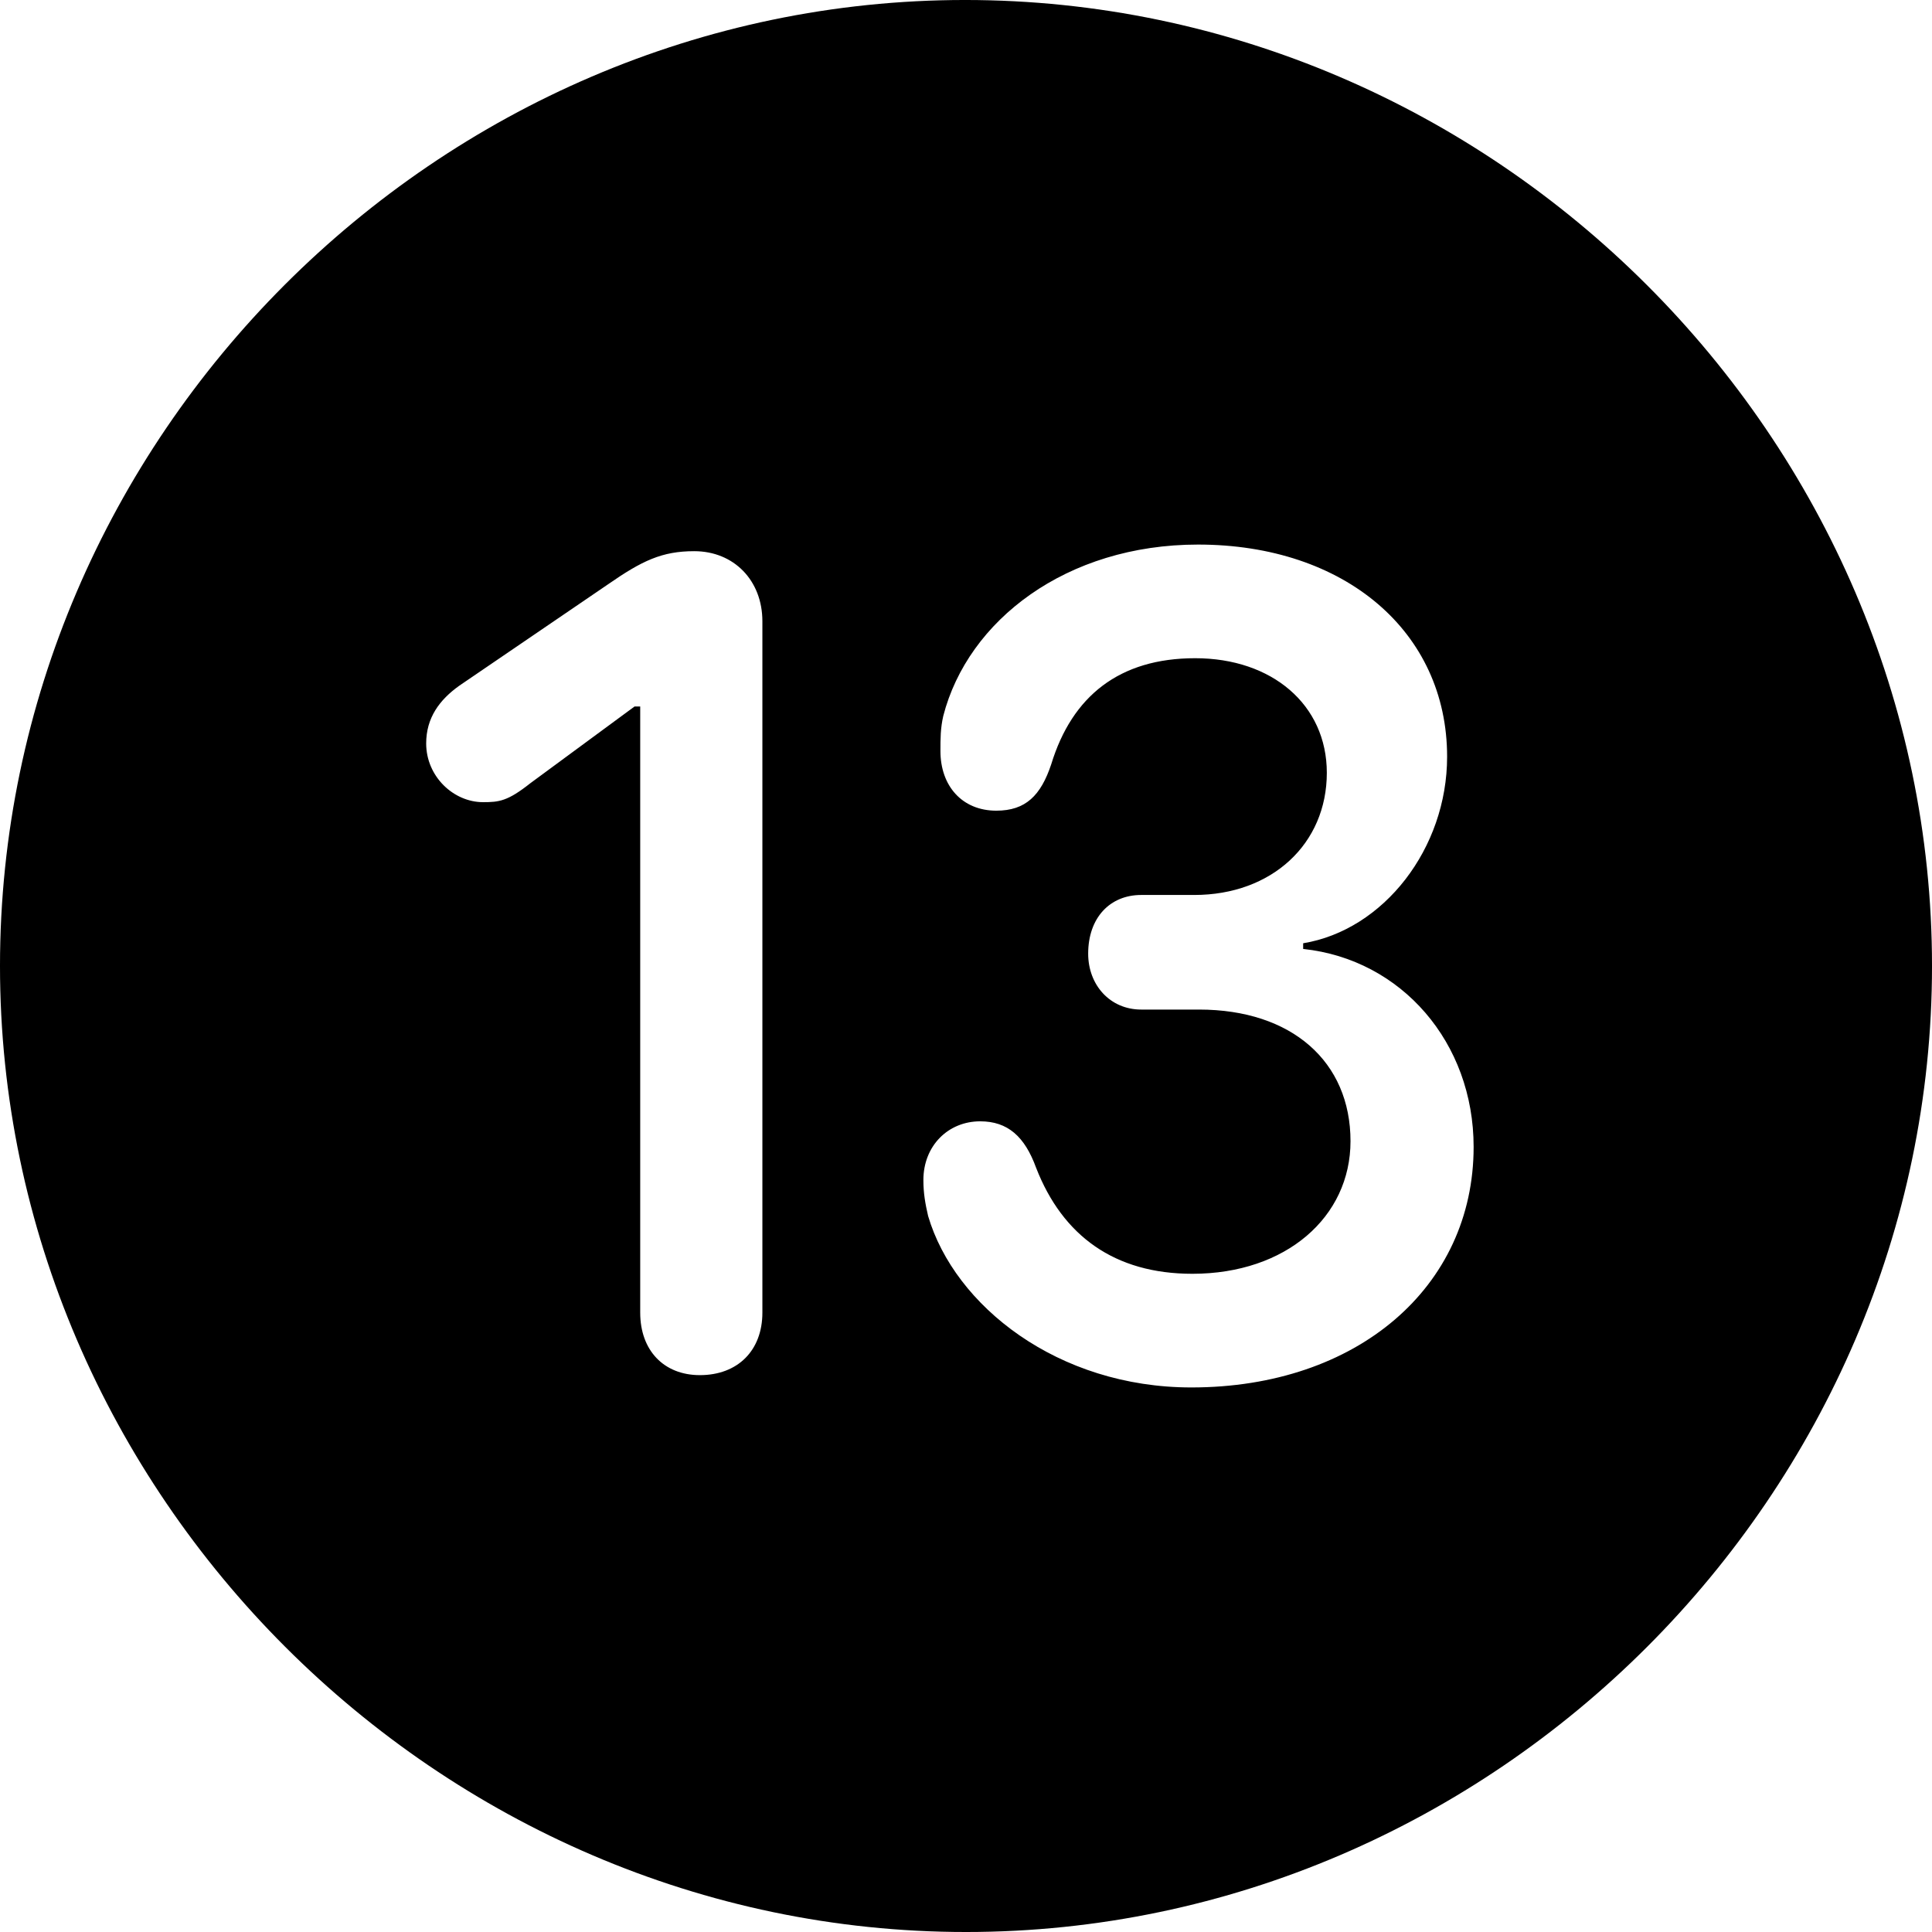 <?xml version="1.0" encoding="UTF-8" standalone="no"?>
<svg xmlns="http://www.w3.org/2000/svg"
     width="996.094" height="996.094"
     viewBox="0 0 996.094 996.094"
     fill="currentColor">
  <path d="M498.048 996.096C770.508 996.096 996.098 770.016 996.098 498.046C996.098 225.586 770.018 -0.004 497.558 -0.004C225.588 -0.004 -0.002 225.586 -0.002 498.046C-0.002 770.016 226.078 996.096 498.048 996.096ZM614.258 715.336C545.408 715.336 492.188 673.336 478.518 626.956C477.048 620.606 476.078 615.236 476.078 608.396C476.078 590.816 488.768 578.126 505.368 578.126C519.528 578.126 528.318 585.936 534.178 602.046C547.848 637.206 574.708 656.736 614.748 656.736C663.088 656.736 696.288 627.446 696.288 588.376C696.288 547.366 666.018 520.506 618.168 520.506H588.378C572.268 520.506 561.038 507.816 561.038 491.696C561.038 473.146 572.268 461.426 588.378 461.426H615.728C655.758 461.426 684.078 435.056 684.078 398.436C684.078 363.286 655.758 339.356 616.208 339.356C577.148 339.356 552.738 358.886 541.988 394.046C536.618 410.156 528.808 417.966 513.668 417.966C496.098 417.966 484.868 405.276 484.868 387.206C484.868 380.856 484.868 375.486 486.328 369.136C499.028 319.826 549.808 280.766 617.678 280.766C693.358 280.766 746.098 325.686 746.098 390.136C746.098 437.496 713.378 479.496 671.878 486.326V489.256C722.658 494.626 759.768 537.596 759.768 591.306C759.768 663.576 699.708 715.336 614.258 715.336ZM360.838 708.986C342.288 708.986 330.078 696.286 330.078 676.756V364.256H327.148L273.438 403.806C261.718 413.086 257.328 413.576 249.028 413.576C233.888 413.576 219.728 400.386 219.728 383.296C219.728 370.116 226.558 360.836 236.818 353.516L313.478 301.266C331.058 289.066 341.308 284.176 357.908 284.176C378.418 284.176 393.068 299.316 393.068 320.316V676.756C393.068 696.286 380.368 708.986 360.838 708.986Z"/>
</svg>